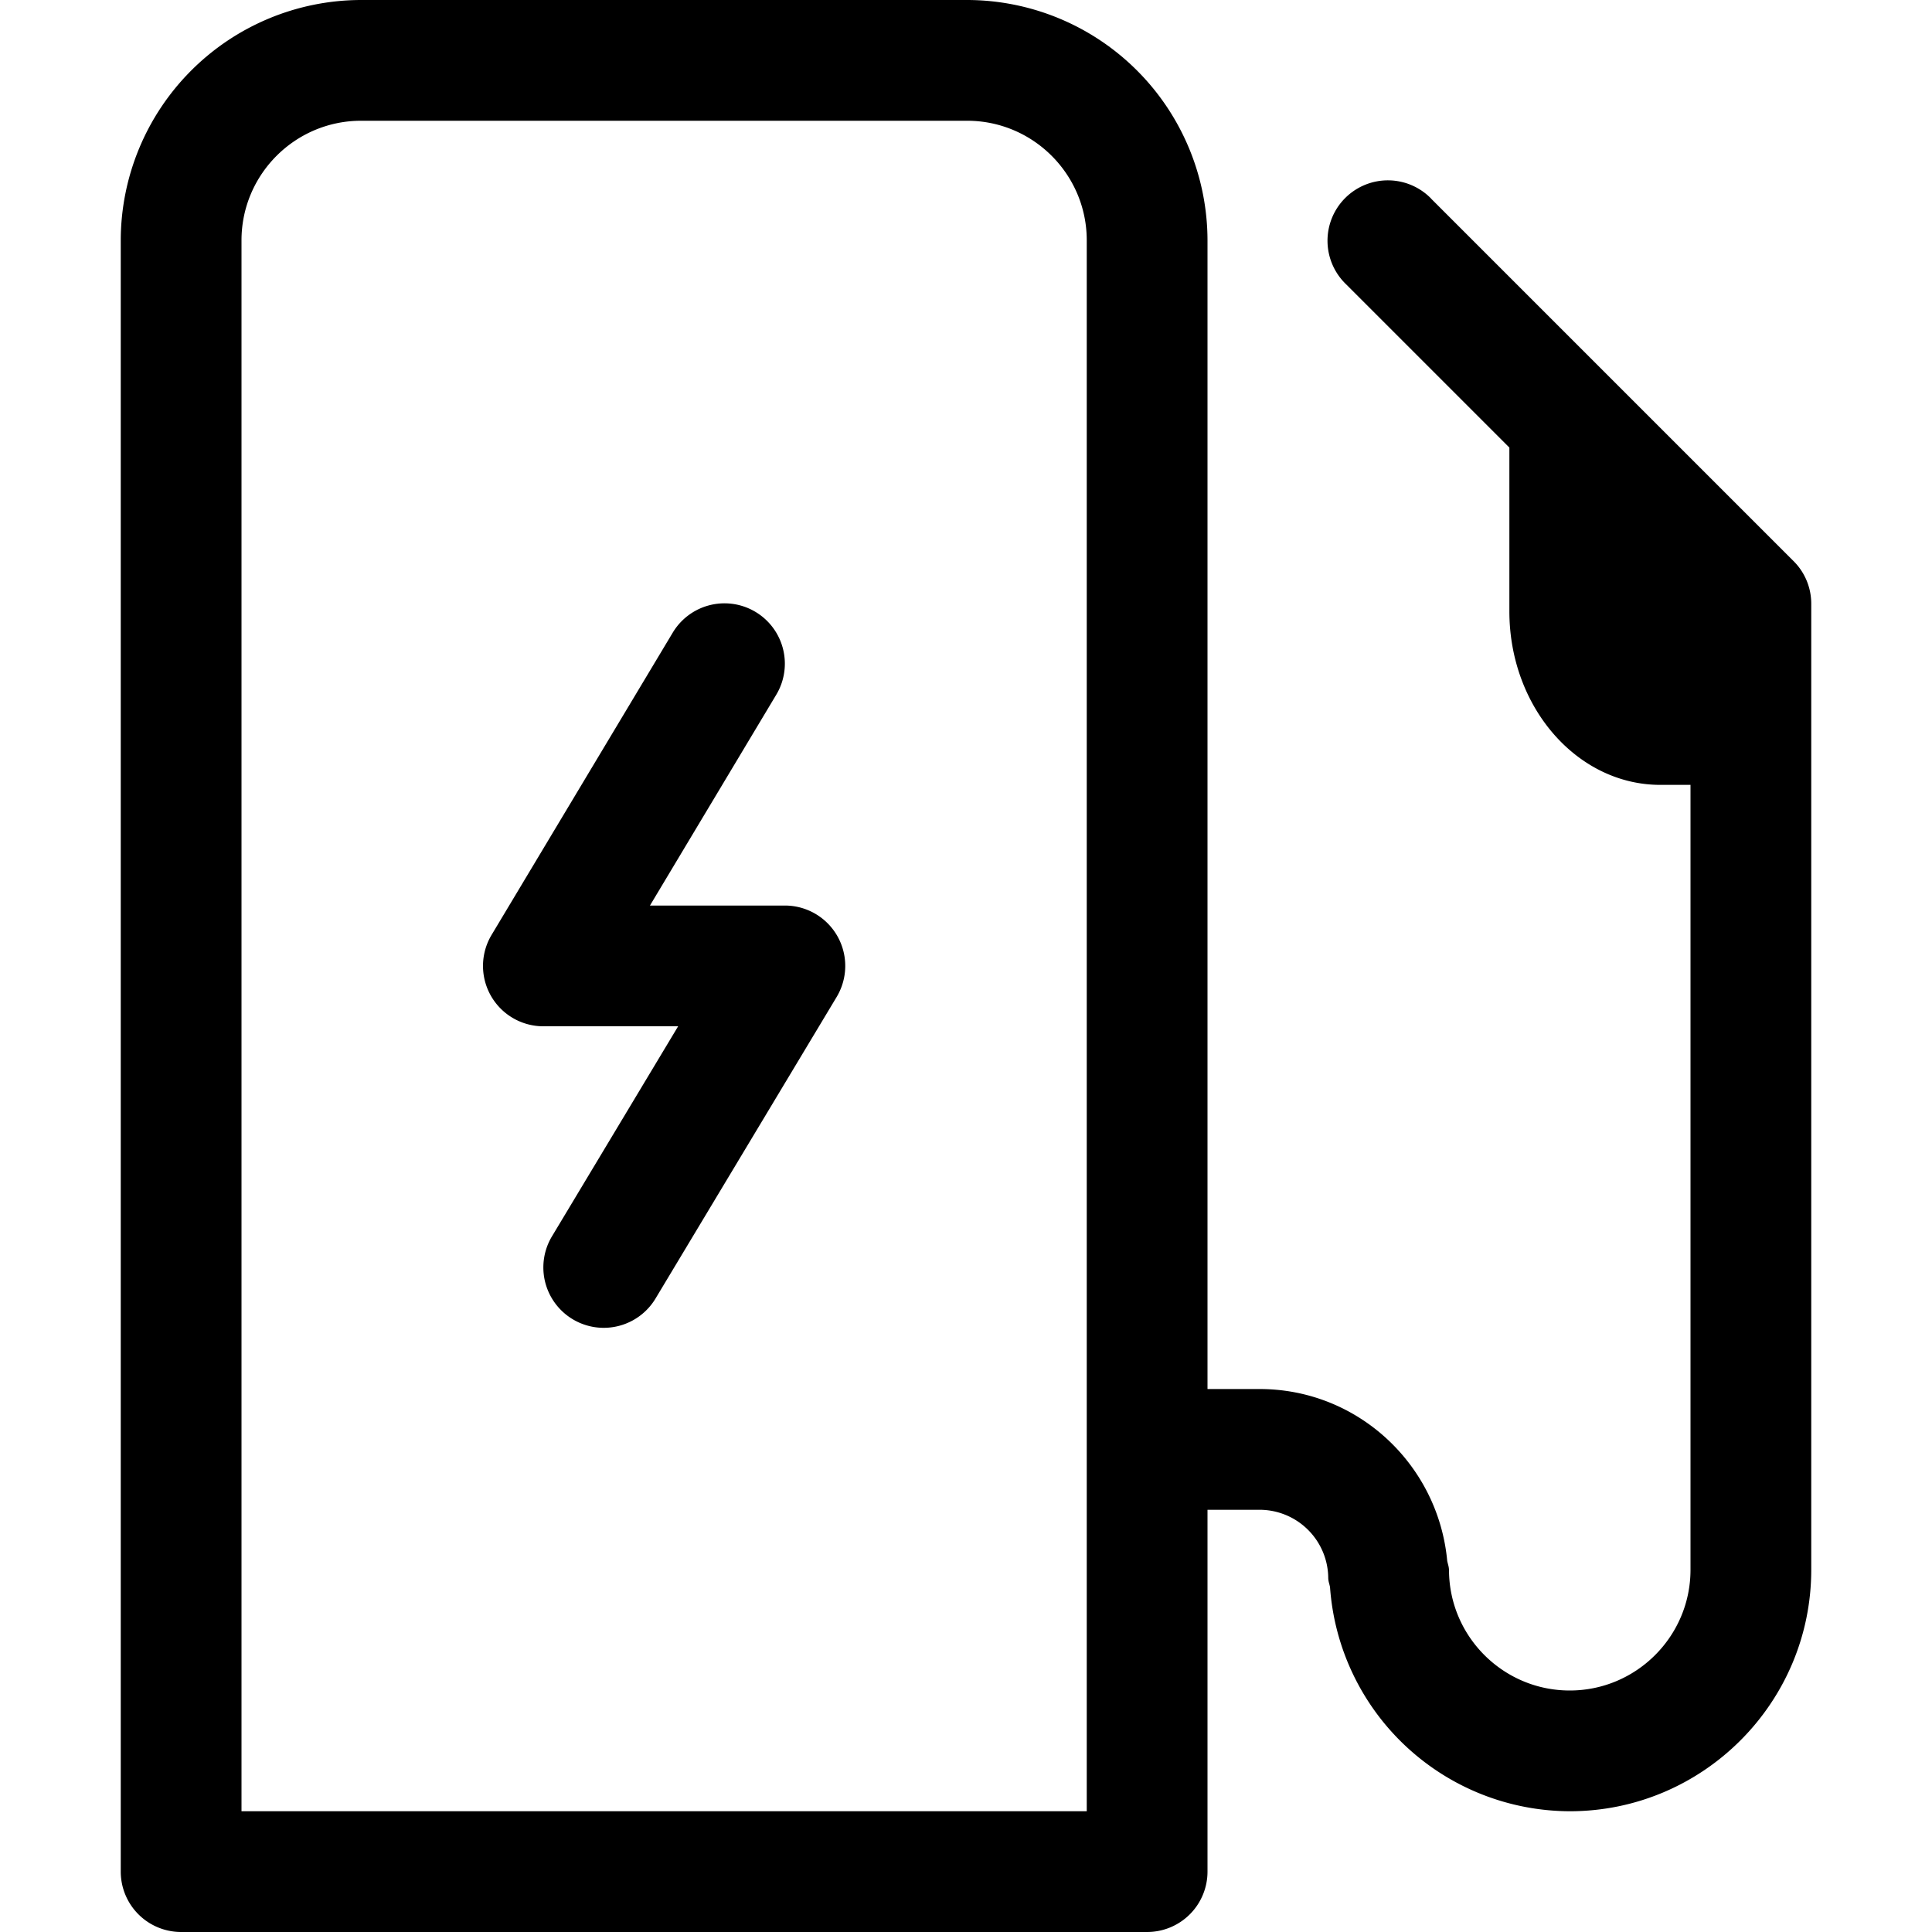 <svg xmlns="http://www.w3.org/2000/svg" width="24" height="24" fill="none" viewBox="0 0 24 24"><path fill="currentColor" fill-rule="evenodd" d="M3 22.5h10.5V2.986c0-.82-.667-1.486-1.486-1.486H4.486C3.666 1.5 3 2.167 3 2.986zM17.78 2.47l4.5 4.5c.141.14.22.33.22.53v12c0 1.654-1.346 3-3 3a2.995 2.995 0 0 1-2.978-2.785l-.01-.042q-.01-.032-.012-.066a.854.854 0 0 0-.853-.852H15v4.495a.75.75 0 0 1-.75.75h-12a.75.75 0 0 1-.75-.75V2.986A2.99 2.99 0 0 1 4.486 0h7.528A2.99 2.99 0 0 1 15 2.986v14.269h.647c1.224 0 2.221.942 2.331 2.137l.01.041A.3.3 0 0 1 18 19.5c0 .827.673 1.5 1.5 1.5s1.5-.673 1.5-1.5V9.75h-.375c-1.034 0-1.875-.967-1.875-2.156V5.56l-2.03-2.03a.75.75 0 1 1 1.06-1.061m-9.706 8.78H9.75a.75.75 0 0 1 .643 1.136l-2.25 3.746a.749.749 0 1 1-1.286-.773l1.567-2.609H6.75a.75.75 0 0 1-.643-1.136l2.25-3.754a.749.749 0 1 1 1.286.771z" clip-rule="evenodd"/></svg>